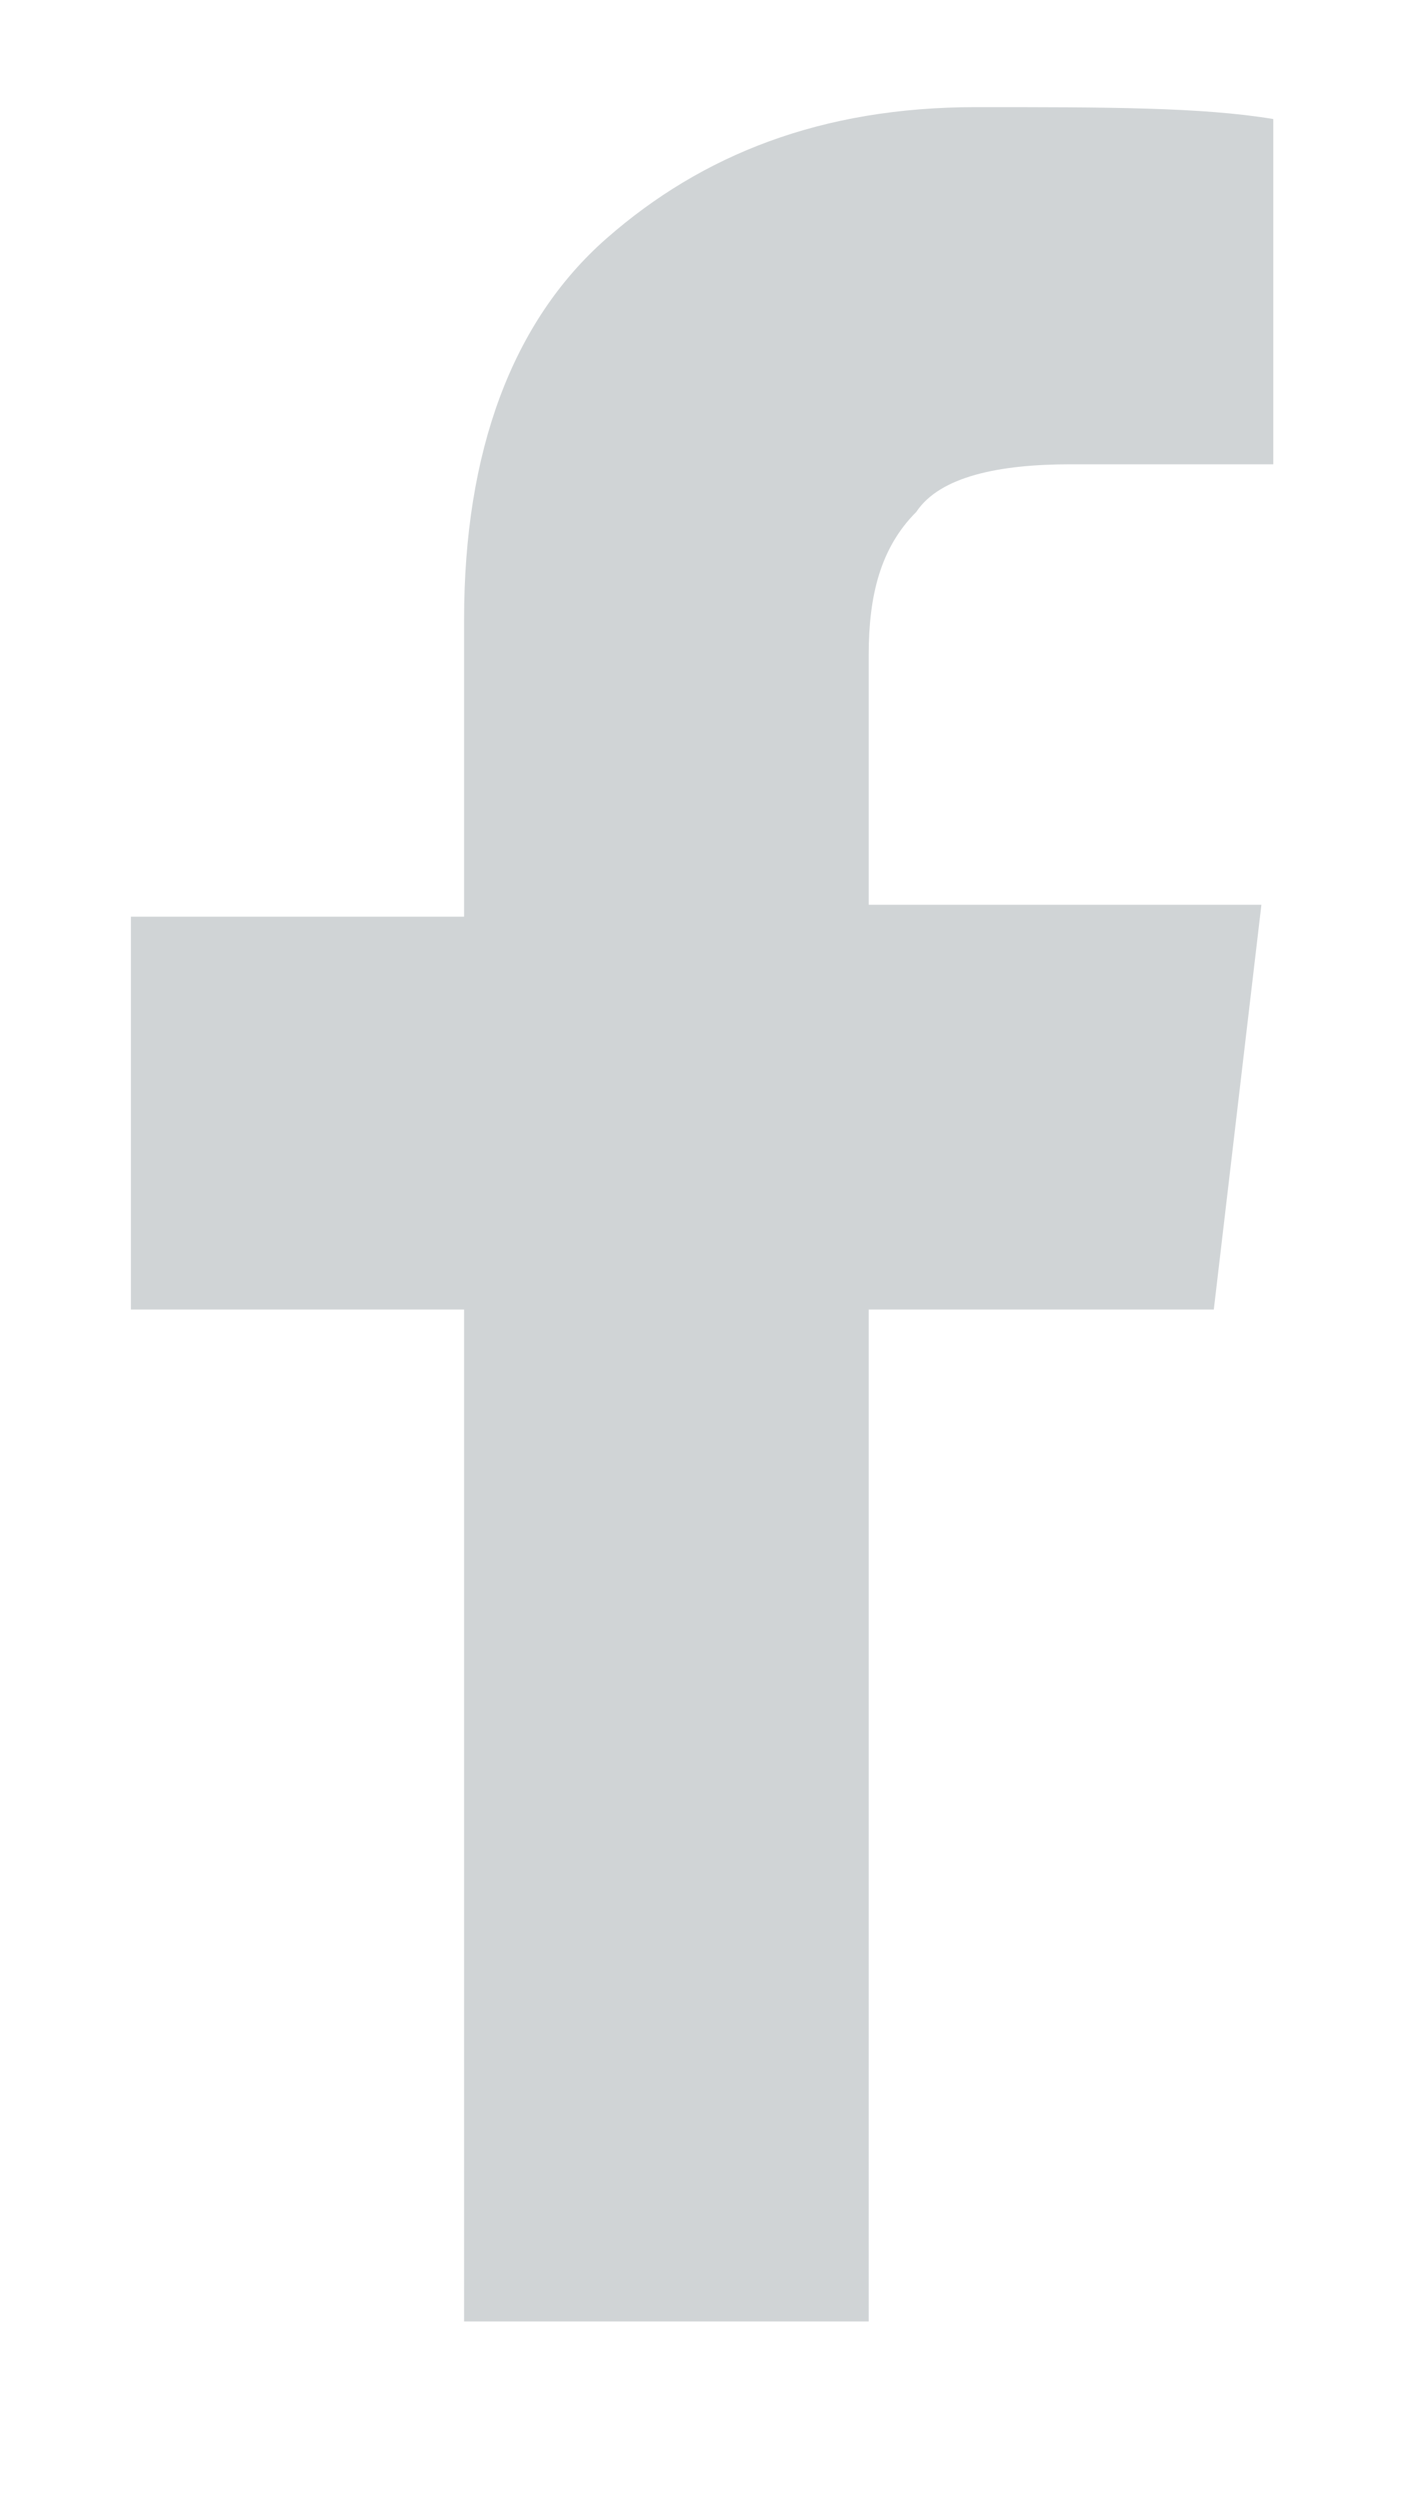 <svg id="Layer_1" xmlns="http://www.w3.org/2000/svg" viewBox="0 0 12 21"><style>.st0{enable-background:new}.st1{fill:#d0d4d6}</style><g class="st0"><path class="st1" d="M10.7 1v2.9H9c-.6 0-1.1.1-1.3.4-.3.3-.4.7-.4 1.2v2.1h3.3l-.4 3.4H7.3v8.5H3.9V11H1.1V7.7h2.8V5.2c0-1.4.4-2.5 1.2-3.2S6.9.9 8.2.9c1.1 0 1.9 0 2.5.1z"/></g></svg>